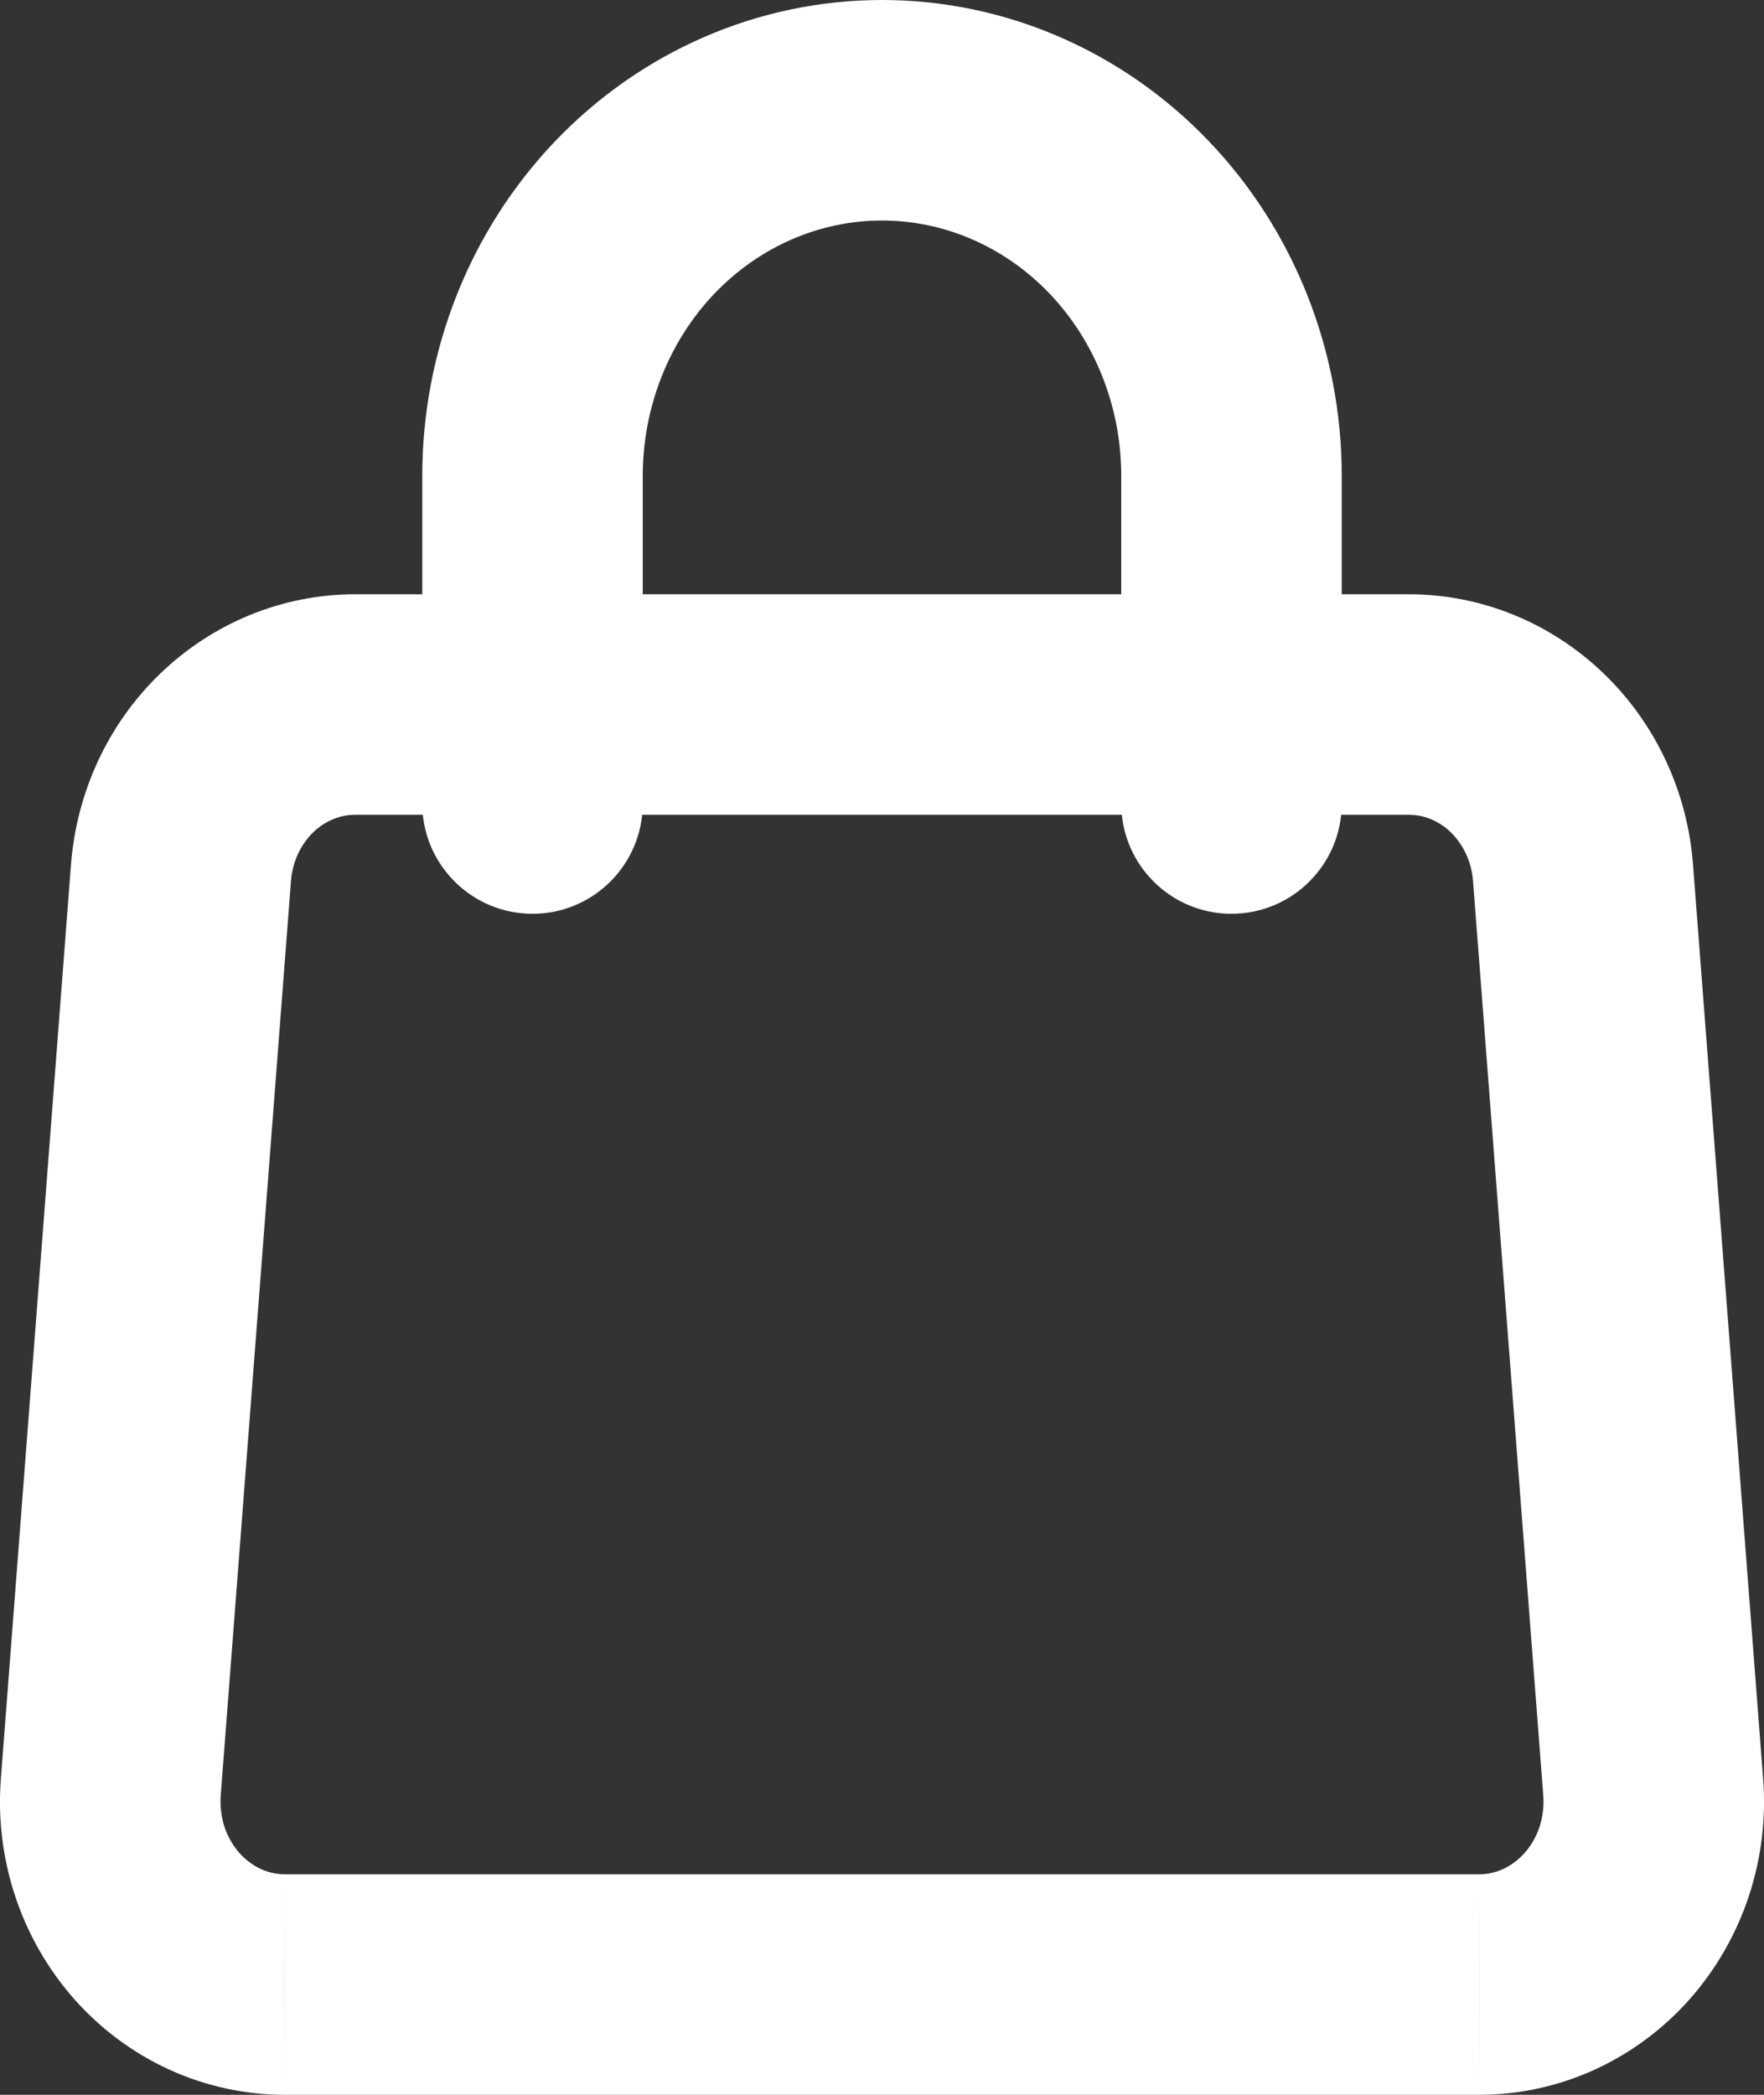<svg width="16" height="19" viewBox="0 0 16 19" fill="none" xmlns="http://www.w3.org/2000/svg">
<rect x="0" y="0" width="16" height="19" fill="#333333" stroke="none"/>
<path d="M1.641 7.916L2.639 7.993L2.639 7.993L1.641 7.916ZM3.222 6.39L3.222 7.39H3.222V6.39ZM12.778 6.39L12.778 7.39L12.778 7.39L12.778 6.39ZM14.358 7.916L13.361 7.993L13.361 7.993L14.358 7.916ZM14.995 16.209L15.992 16.132L15.992 16.132L14.995 16.209ZM14.913 16.883L13.964 16.57L14.913 16.883ZM13.415 18L13.415 19L13.416 19L13.415 18ZM2.585 18L2.584 19H2.585V18ZM1.087 16.883L2.036 16.57L1.087 16.883ZM1.005 16.209L0.008 16.132L0.008 16.132L1.005 16.209ZM10.17 7.288C10.17 7.84 10.618 8.288 11.17 8.288C11.722 8.288 12.17 7.84 12.17 7.288H10.17ZM11.17 4.317L12.17 4.317L11.17 4.317ZM8 1L8 0L8 1ZM4.83 4.317H3.83H4.83ZM3.83 7.288C3.83 7.84 4.278 8.288 4.83 8.288C5.382 8.288 5.83 7.84 5.83 7.288H3.83ZM2.639 7.993C2.652 7.815 2.729 7.658 2.841 7.549L1.452 6.111C0.978 6.568 0.695 7.186 0.644 7.84L2.639 7.993ZM2.841 7.549C2.952 7.442 3.088 7.39 3.222 7.39L3.222 5.39C2.558 5.39 1.927 5.652 1.452 6.111L2.841 7.549ZM3.222 7.39H12.778V5.39H3.222V7.39ZM12.778 7.39C12.912 7.39 13.048 7.442 13.159 7.549L14.548 6.111C14.073 5.652 13.442 5.39 12.778 5.39L12.778 7.39ZM13.159 7.549C13.271 7.658 13.348 7.815 13.361 7.993L15.356 7.84C15.306 7.186 15.022 6.568 14.548 6.111L13.159 7.549ZM13.361 7.993L13.998 16.285L15.992 16.132L15.356 7.84L13.361 7.993ZM13.998 16.285C14.005 16.382 13.993 16.479 13.964 16.57L15.863 17.196C15.976 16.854 16.02 16.492 15.992 16.132L13.998 16.285ZM13.964 16.57C13.934 16.66 13.887 16.739 13.83 16.805L15.33 18.128C15.569 17.856 15.75 17.539 15.863 17.196L13.964 16.57ZM13.83 16.805C13.772 16.87 13.705 16.919 13.634 16.952L14.468 18.77C14.798 18.618 15.091 18.399 15.33 18.128L13.83 16.805ZM13.634 16.952C13.563 16.984 13.489 17 13.415 17L13.416 19C13.779 19 14.138 18.921 14.468 18.77L13.634 16.952ZM13.415 17H2.585V19H13.415V17ZM2.585 17C2.511 17 2.436 16.984 2.366 16.952L1.532 18.77C1.862 18.921 2.221 19 2.584 19L2.585 17ZM2.366 16.952C2.295 16.919 2.228 16.87 2.17 16.805L0.67 18.128C0.909 18.399 1.202 18.618 1.532 18.77L2.366 16.952ZM2.17 16.805C2.113 16.739 2.066 16.66 2.036 16.57L0.137 17.196C0.25 17.539 0.431 17.856 0.67 18.128L2.17 16.805ZM2.036 16.57C2.007 16.479 1.995 16.382 2.002 16.285L0.008 16.132C-0.02 16.492 0.024 16.854 0.137 17.196L2.036 16.57ZM2.002 16.285L2.639 7.993L0.644 7.84L0.008 16.132L2.002 16.285ZM12.17 7.288V4.317H10.17V7.288H12.17ZM12.17 4.317C12.17 3.186 11.741 2.093 10.965 1.281L9.519 2.662C9.931 3.094 10.17 3.688 10.17 4.317L12.17 4.317ZM10.965 1.281C10.186 0.466 9.121 0 8 0V2C8.561 2 9.108 2.233 9.519 2.662L10.965 1.281ZM8 0C6.879 0 5.814 0.466 5.035 1.281L6.481 2.662C6.892 2.233 7.439 2 8 2L8 0ZM5.035 1.281C4.259 2.093 3.83 3.186 3.83 4.317L5.83 4.317C5.83 3.688 6.069 3.094 6.481 2.662L5.035 1.281ZM3.83 4.317V7.288H5.83V4.317H3.83Z" fill="white"/>
</svg>
